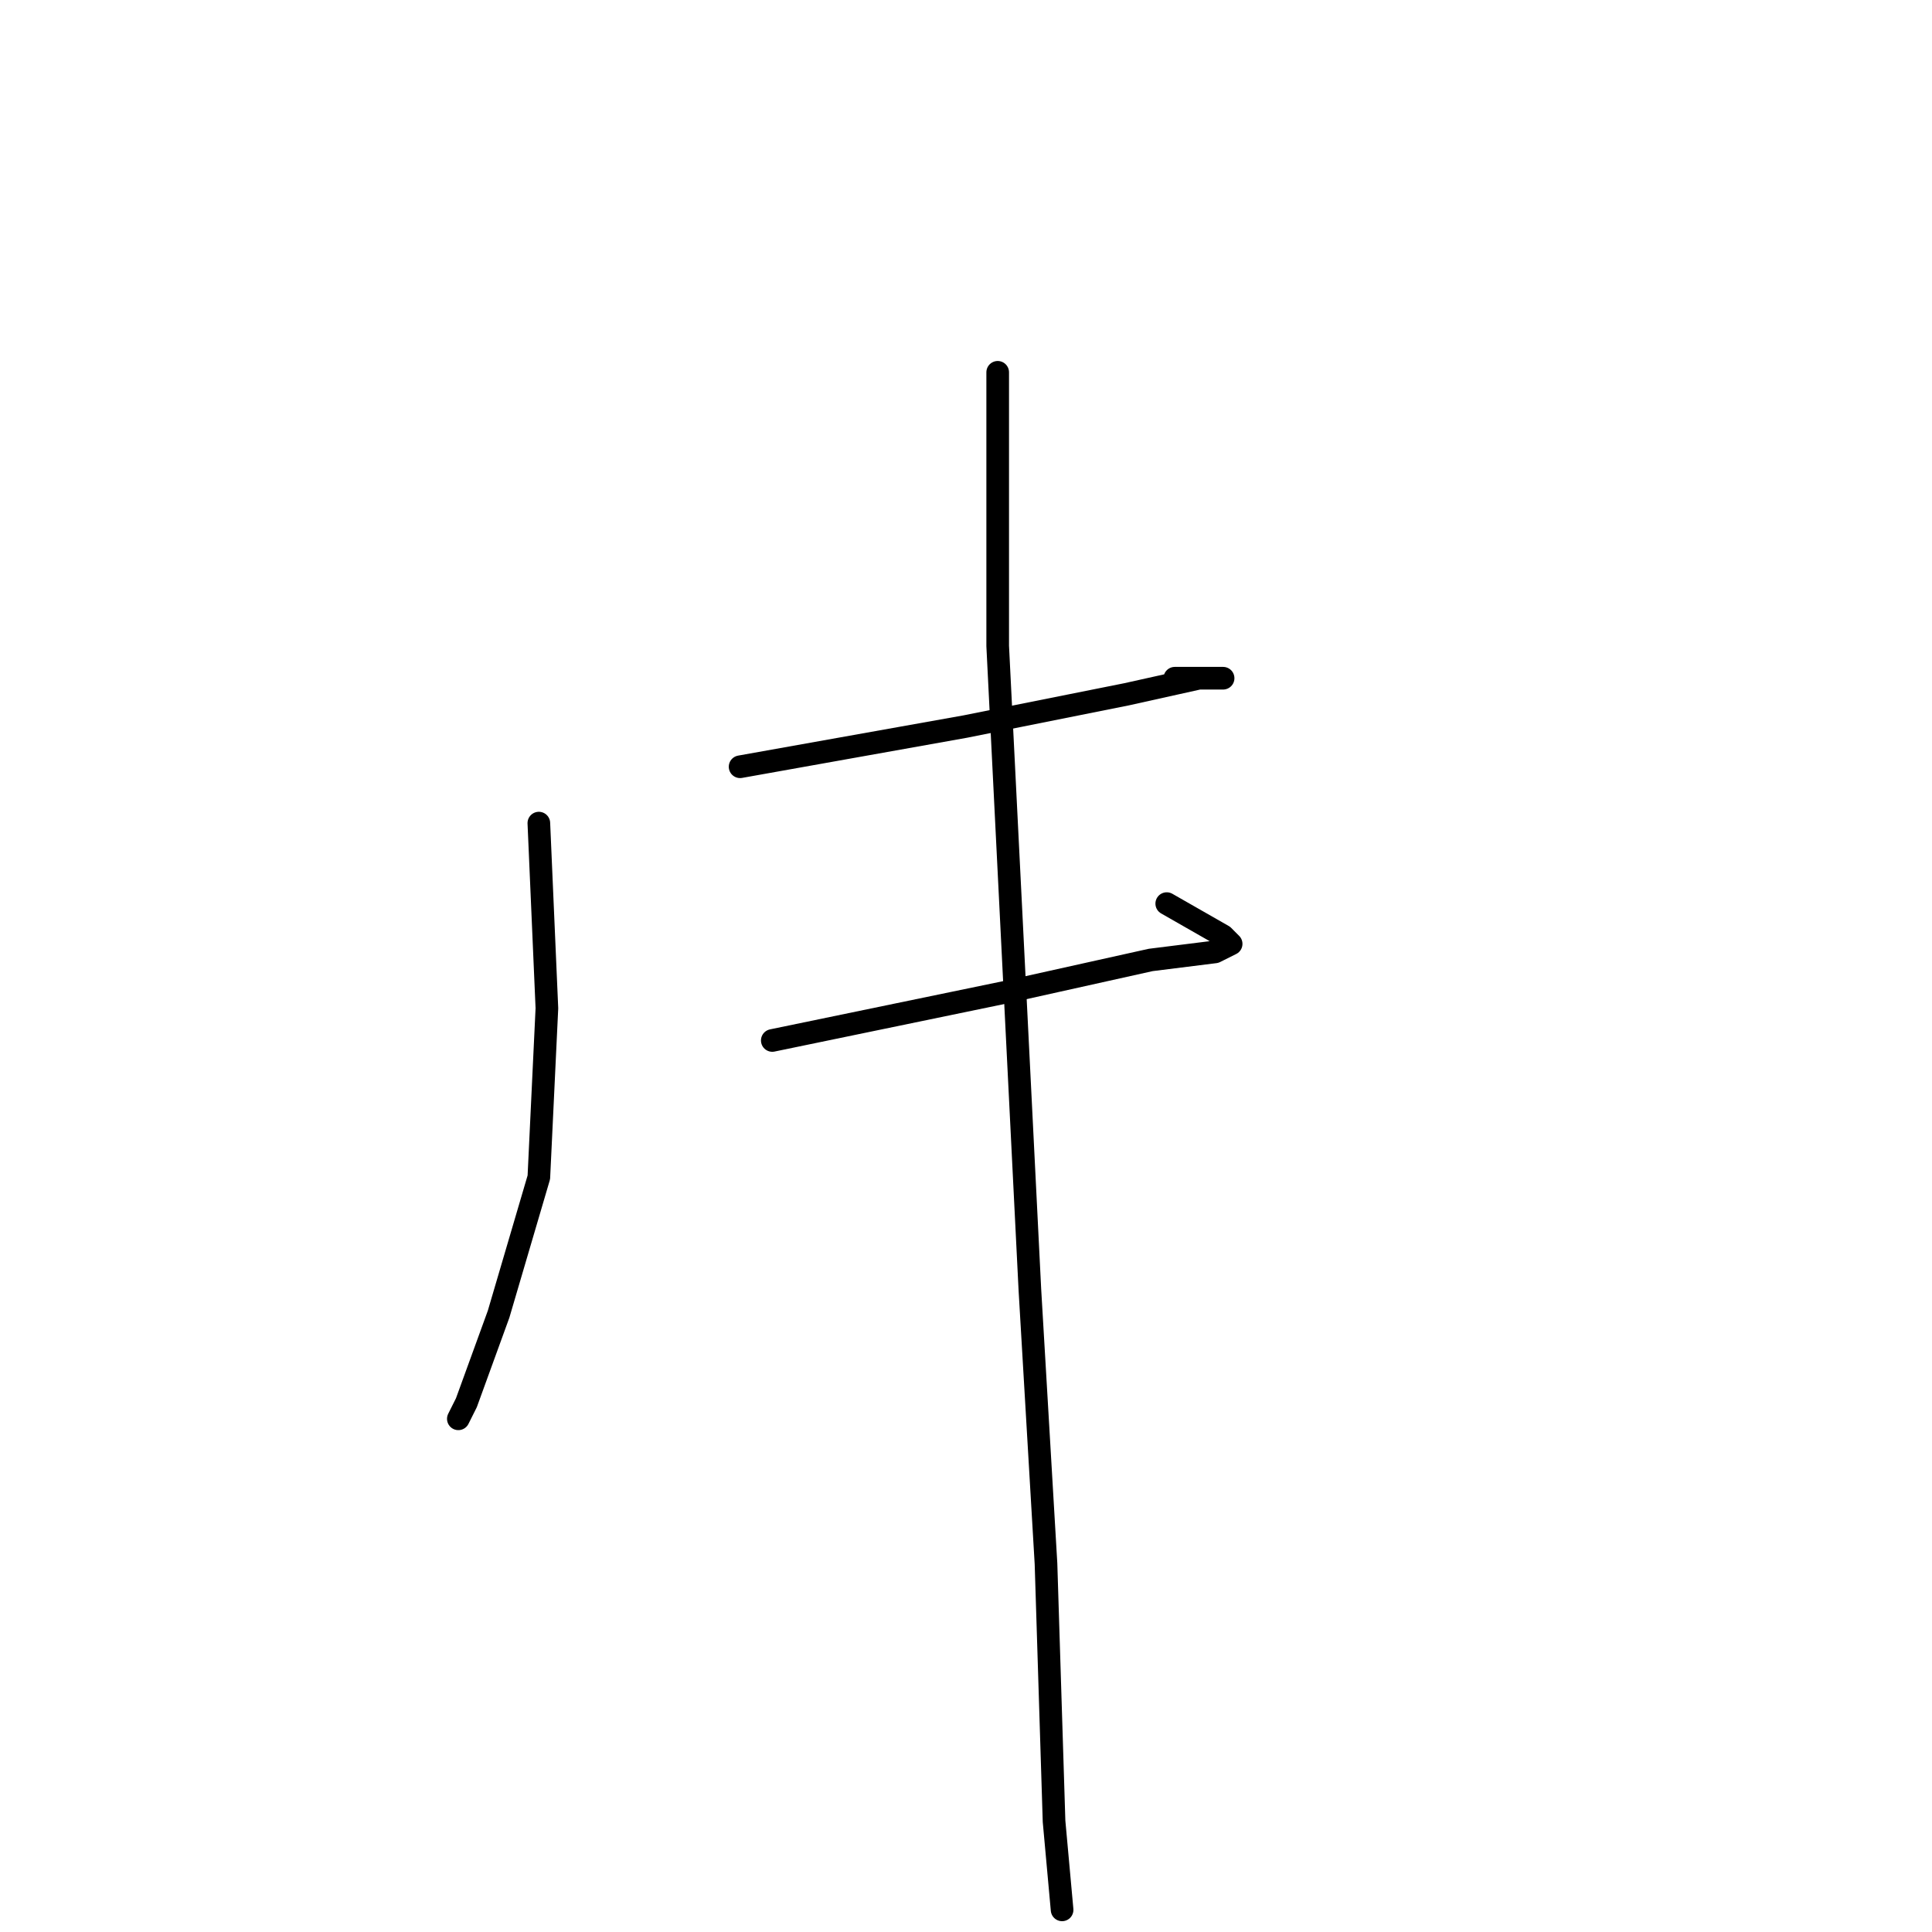 <?xml version="1.0" standalone="no"?>
    <svg width="256" height="256" xmlns="http://www.w3.org/2000/svg" version="1.1">
    <polyline stroke="black" stroke-width="3" stroke-linecap="round" fill="transparent" stroke-linejoin="round" points="98.067 101.6 127.933 96.267 149.267 92 158.867 89.867 162.067 89.867 158.867 89.867 155.667 89.867 155.667 89.867 " />
        <polyline stroke="black" stroke-width="3" stroke-linecap="round" fill="transparent" stroke-linejoin="round" points="102.333 137.867 133.267 131.467 152.467 127.2 161 126.133 163.133 125.067 162.067 124 154.6 119.733 154.6 119.733 " />
        <polyline stroke="black" stroke-width="3" stroke-linecap="round" fill="transparent" stroke-linejoin="round" points="71.4 109.067 72.467 133.6 71.4 156 66.067 174.133 61.8 185.867 60.733 188 60.733 188 " />
        <polyline stroke="black" stroke-width="3" stroke-linecap="round" fill="transparent" stroke-linejoin="round" points="132.2 49.333 132.2 85.6 134.333 128.267 136.467 170.933 138.6 207.2 139.667 241.333 140.733 253.067 140.733 253.067 " />
        </svg>